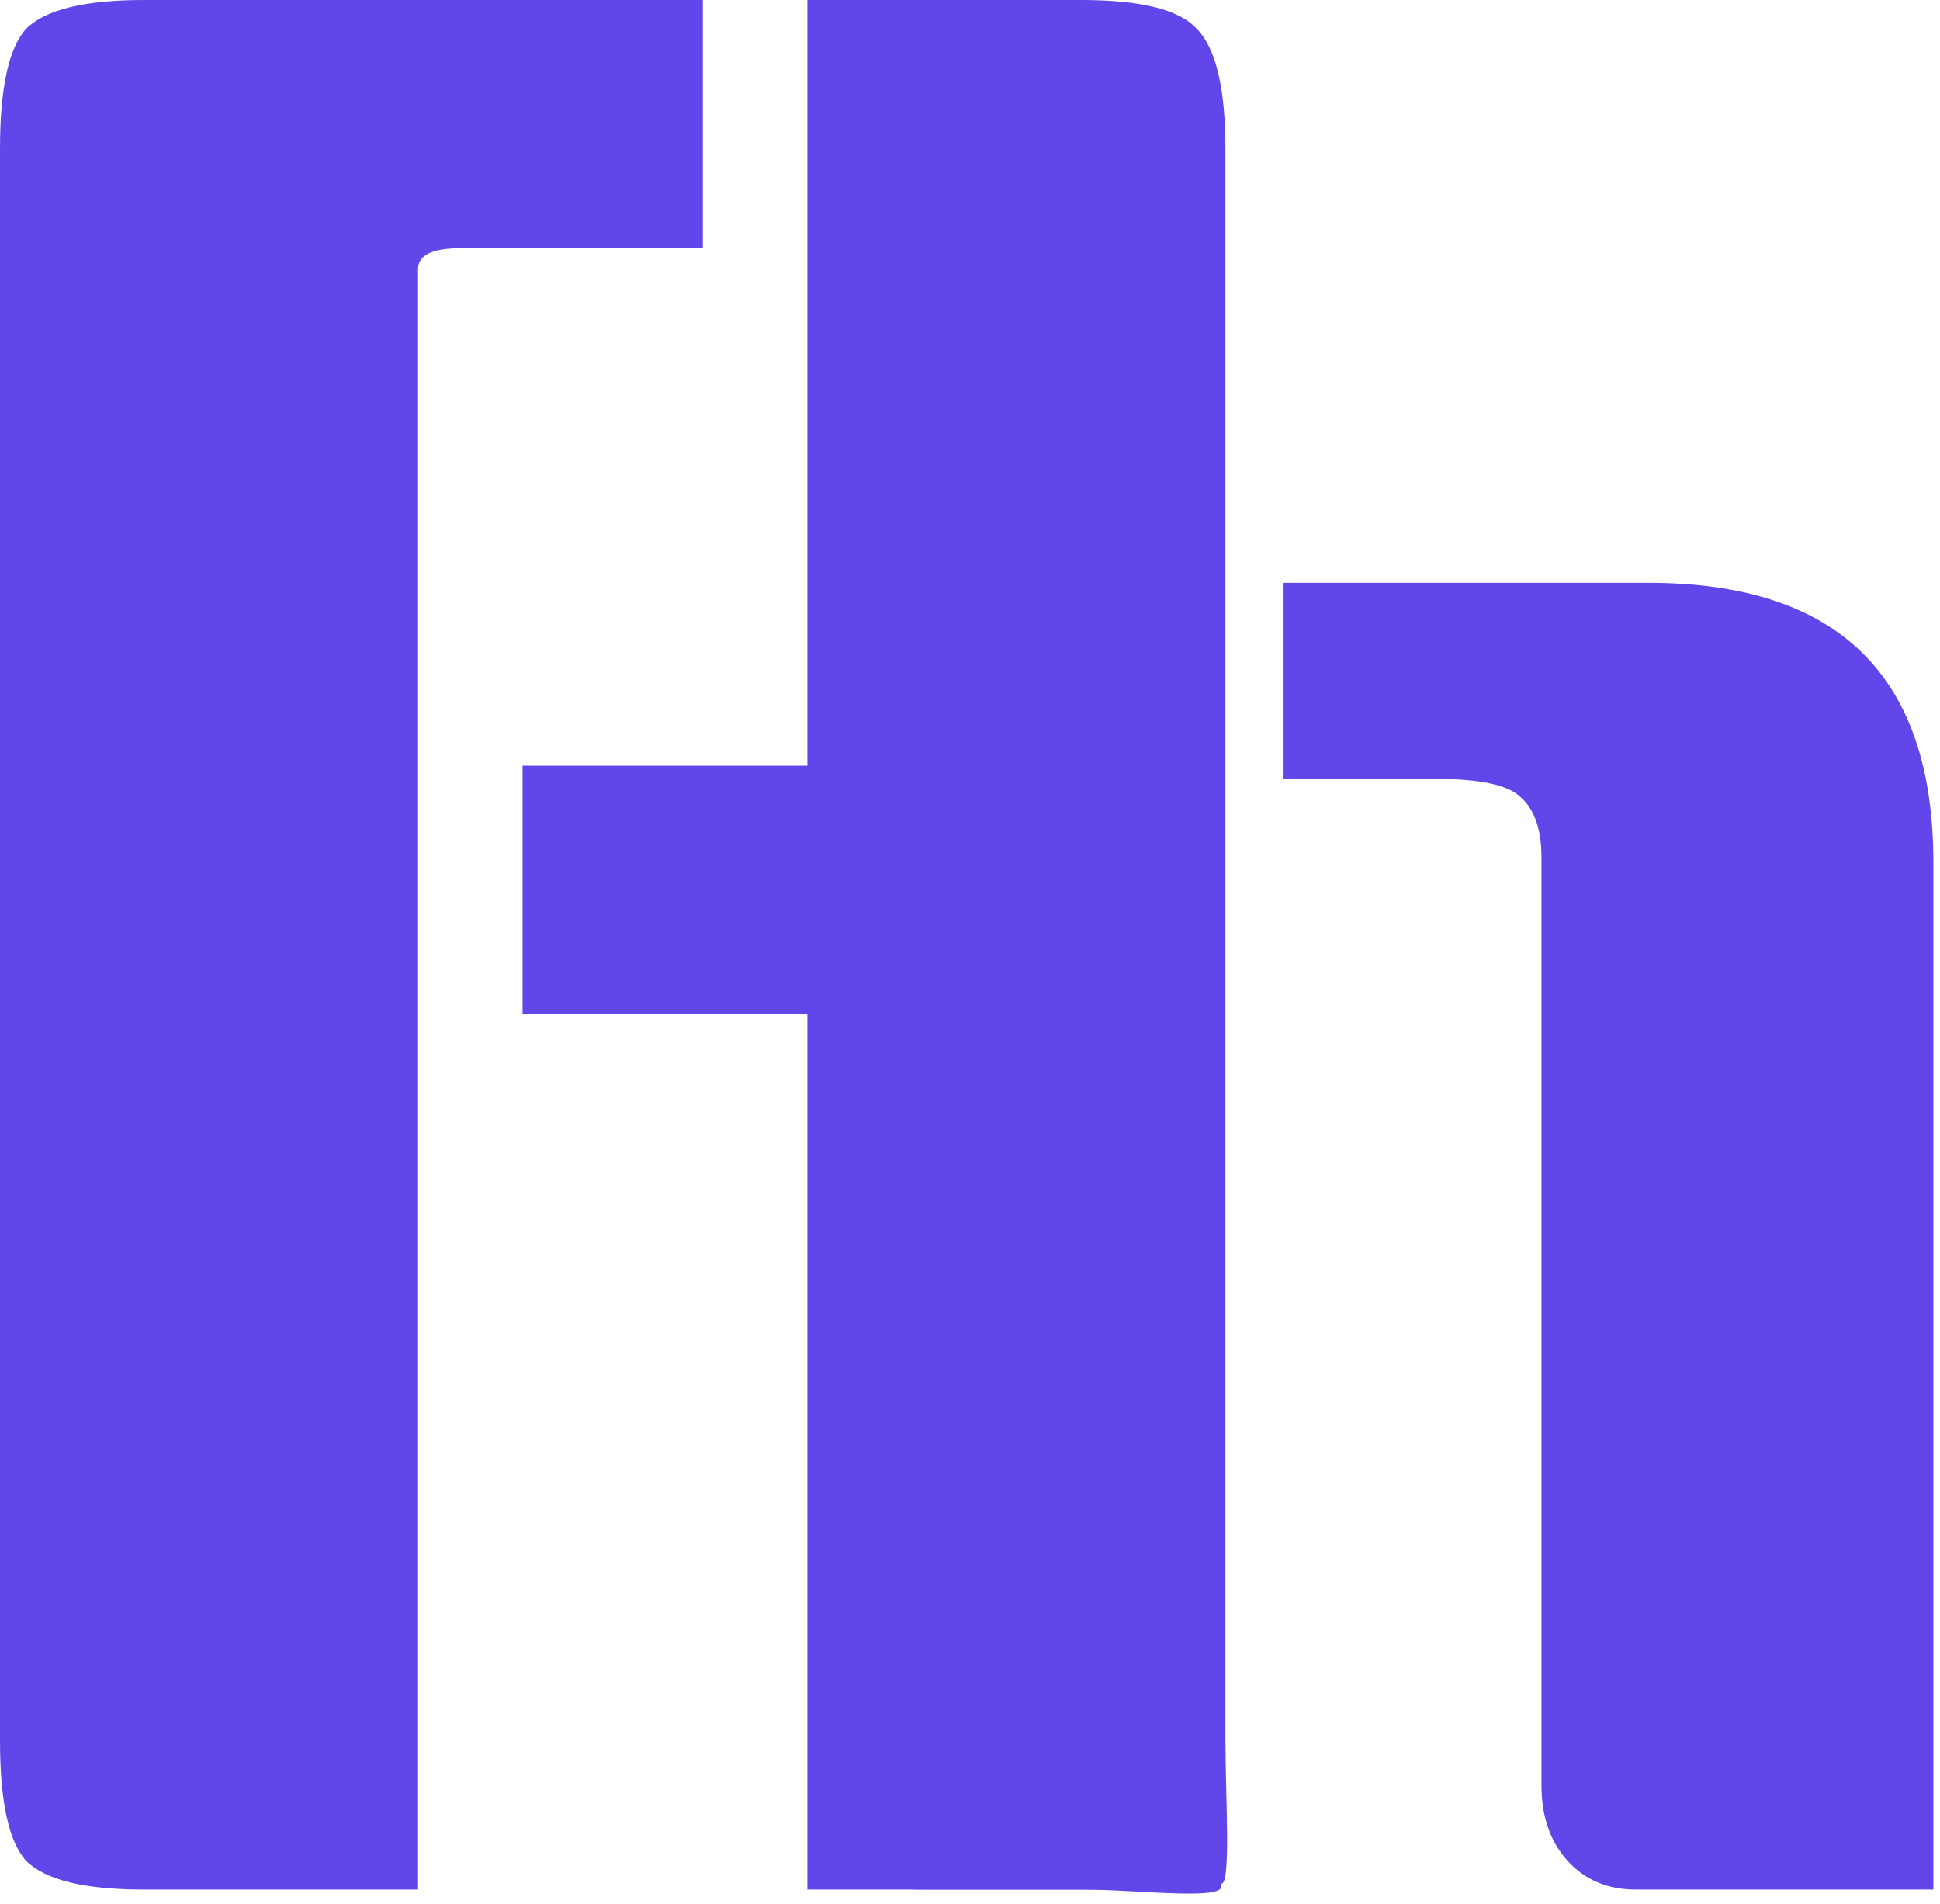 <svg width="158" height="155" viewBox="0 0 158 155" fill="none" xmlns="http://www.w3.org/2000/svg">
<path d="M104.474 47.454H134.266C149.729 47.454 157.461 55.044 157.461 70.224V153.854H133.202C130.932 153.854 129.087 153.074 127.669 151.514C126.25 149.953 125.541 147.896 125.541 145.342V69.798C125.541 67.528 124.973 65.897 123.838 64.904C122.845 63.911 120.505 63.414 116.816 63.414H104.474V47.454ZM67.234 0H80.214C86.457 0 91.138 1.561 94.259 4.682C97.522 7.661 99.154 11.562 99.154 16.386V153.854H74.894C72.624 153.854 70.78 153.074 69.362 151.514C67.943 149.953 67.234 147.896 67.234 145.342V0Z" fill="#6246EA"/>
<path d="M57.243 20.216H37.453C35.183 20.216 34.048 20.784 34.048 21.918V153.854H11.704C6.881 153.854 3.689 153.074 2.128 151.514C0.709 149.953 0 146.69 0 141.725V12.13C0 7.164 0.709 3.901 2.128 2.341C3.689 0.78 6.881 0 11.704 0H57.243V20.216ZM65.755 0H88.099C92.923 0 96.044 0.78 97.462 2.341C99.023 3.901 99.803 7.164 99.803 12.13V141.512C99.803 146.477 100.303 153.854 99.391 153.354C100.391 154.854 92.781 153.854 88.099 153.854H65.755V82.566H42.56V62.35H65.755V0Z" fill="#6246EA"/>
</svg>
